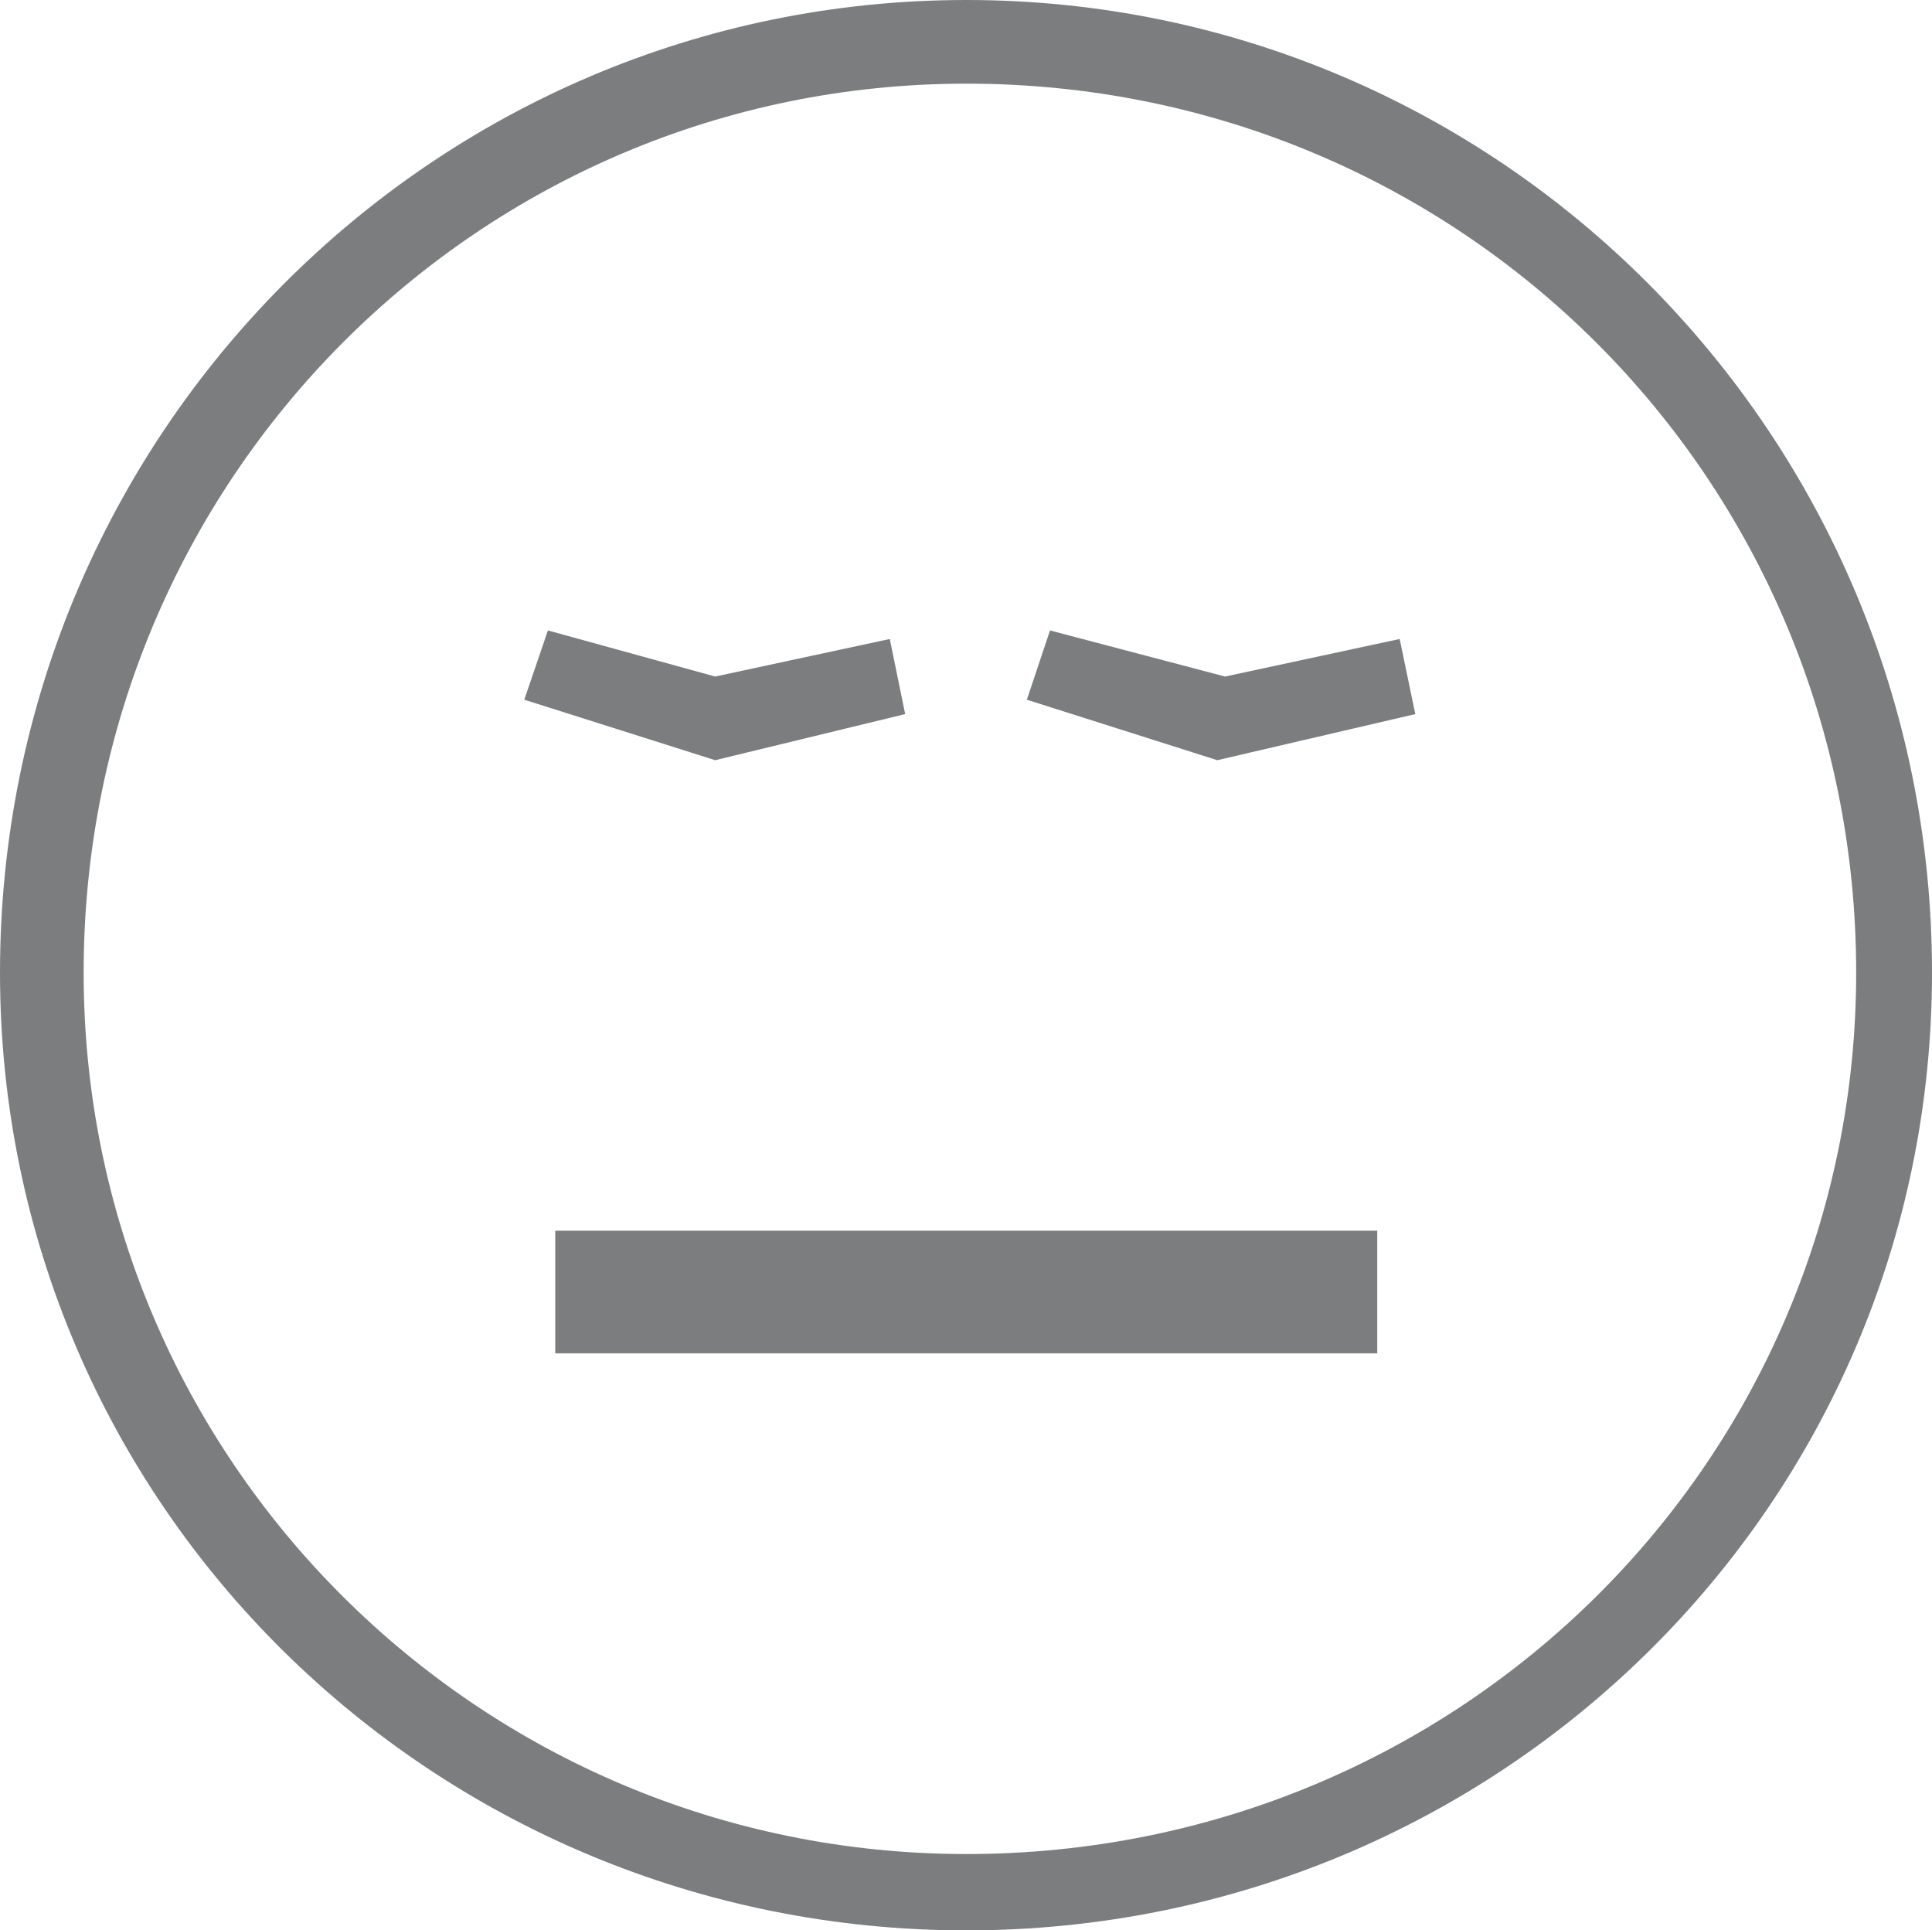 <?xml version="1.0" encoding="UTF-8"?>
<!DOCTYPE svg PUBLIC "-//W3C//DTD SVG 1.1//EN" "http://www.w3.org/Graphics/SVG/1.1/DTD/svg11.dtd">
<!-- Creator: CorelDRAW X8 -->
<svg xmlns="http://www.w3.org/2000/svg" xml:space="preserve" width="7.923in" height="7.915in" version="1.1" style="shape-rendering:geometricPrecision; text-rendering:geometricPrecision; image-rendering:optimizeQuality; fill-rule:evenodd; clip-rule:evenodd"
viewBox="0 0 7923 7915"
 xmlns:xlink="http://www.w3.org/1999/xlink">
 <defs>
  <style type="text/css">
   <![CDATA[
    .fil0 {fill:#7B7D7F;fill-rule:nonzero}
   ]]>
  </style>
 </defs>
 <g id="Layer_x0020_1">

  <path class="fil0" d="M5740 2620l0 0 64 308 -812 189 -781 -248 95 -284 718 189 716 -154zm-2807 497l0 0 -783 -248 97 -284 686 189 716 -154 63 308 -779 189zm-656 1929l3371 0 0 503 -3371 0 0 -503zm1686 2556l0 0c-1997,0 -3620,-1616 -3620,-3614 0,-2024 1623,-3645 3620,-3645 2028,0 3649,1621 3649,3645 0,1998 -1621,3614 -3649,3614l0 0zm0 -7602c-2185,0 -3963,1780 -3963,3988 0,2182 1778,3927 3963,3927 2185,0 3960,-1745 3960,-3927 0,-2208 -1775,-3988 -3960,-3988l0 0z"/>
 </g>
</svg>
